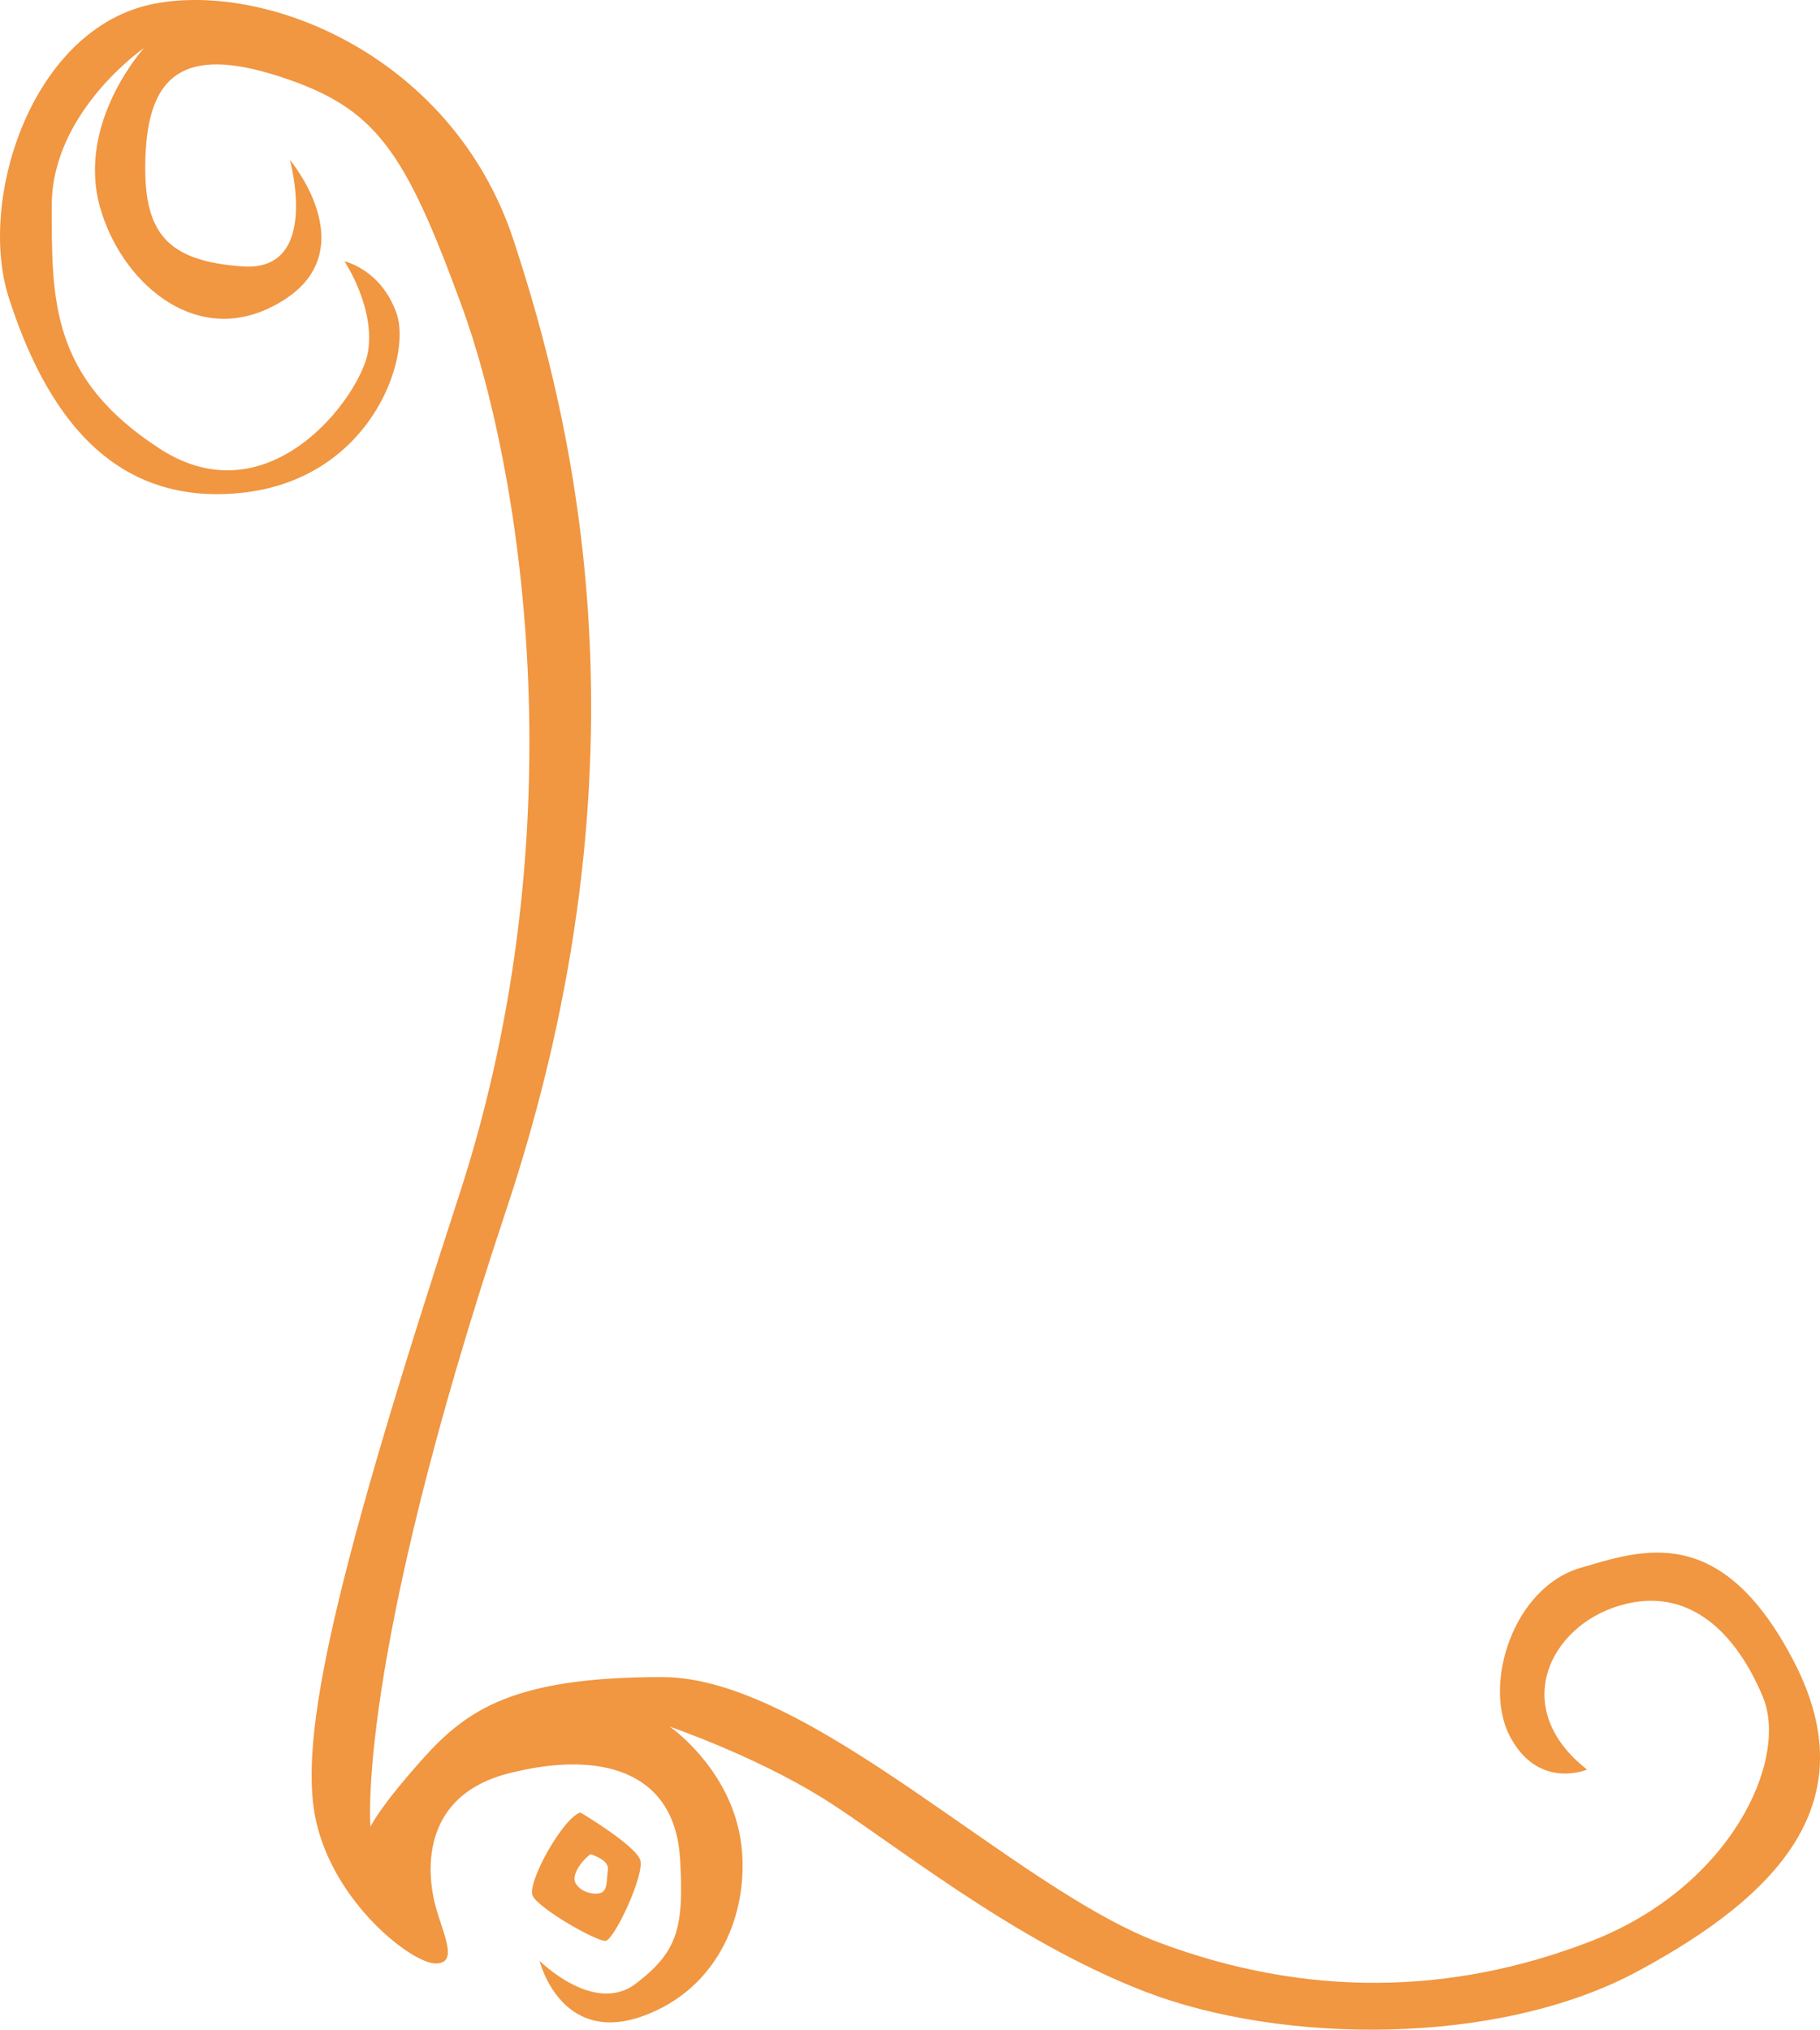<svg xmlns="http://www.w3.org/2000/svg" viewBox="0 0 430.41 479.93"><defs><style>.cls-1{fill:#f19641;}</style></defs><g id="Layer_2" data-name="Layer 2"><g id="Layer_1-2" data-name="Layer 1"><path class="cls-1" d="M375.32,418.41c-18.47-14.46-8.93-33.85,7.69-38.77s27.73,6.82,33.89,21.59S409.47,446.1,376.24,459s-67.69,13.24-102.15.31-82.47-62.77-117.54-62.77-46.16,7.7-56.62,19.39-12.31,16-12.31,16-3.69-38.46,32-145.54,16-186.46,1.85-229.54S63.77-4.34,36.55.87C7.62,6.41-5.42,47.09,2.09,70.41c8.61,26.77,24,49.23,54.76,46.15s40.62-32,36.93-42.46S81.47,61.79,81.47,61.79,88.85,72.87,87,83.33,63.71,122.9,37.78,106.1,12.24,70.72,12.24,48.56,34.09,11.33,34.09,11.33s-16,17.48-10.47,37.54c4.82,17.36,21.72,32.69,40,24,24.62-11.69,4.93-35.08,4.93-35.08S75.93,64.26,57.47,63s-23.69-8.3-23.08-25.84c.68-19.31,8.93-26.46,31.7-19.08s29.53,17.23,43.07,54.16,28.31,121.84-.61,210.46-38.16,128-33.85,147.69S97.47,464.26,103,464.26s1.84-6.77,0-13.54-4.31-25.85,17.23-31.39,39.42-.8,40.61,20.31c.93,16.31-.61,21.85-10.46,29.38s-22.77-5.38-22.77-5.38,5.42,22.2,27.58,11.75C171,468,177.09,451,175.32,436.26c-2.16-17.85-16.93-28-16.93-28s19.7,6.76,35.7,16.61S239,458.72,271,471,354.09,484,387.32,466.1s54.15-40,36.92-73.23-36-26.36-50.46-22.15c-15.91,4.62-23.25,27.63-16.62,40C363.93,423.33,375.32,418.41,375.32,418.41Z"/><path class="cls-1" d="M137.26,428.56s13.13,7.8,14.16,11.29-6.16,18.87-8.21,19.07-15.79-7.59-17.23-10.66S133.16,429.79,137.26,428.56ZM136,445c.82,2,3.7,3.08,5.76,2.67s1.63-3.08,2-5.54-4.1-3.69-4.1-3.69C138.09,439.43,135.21,442.92,136,445Z"/></g></g></svg>